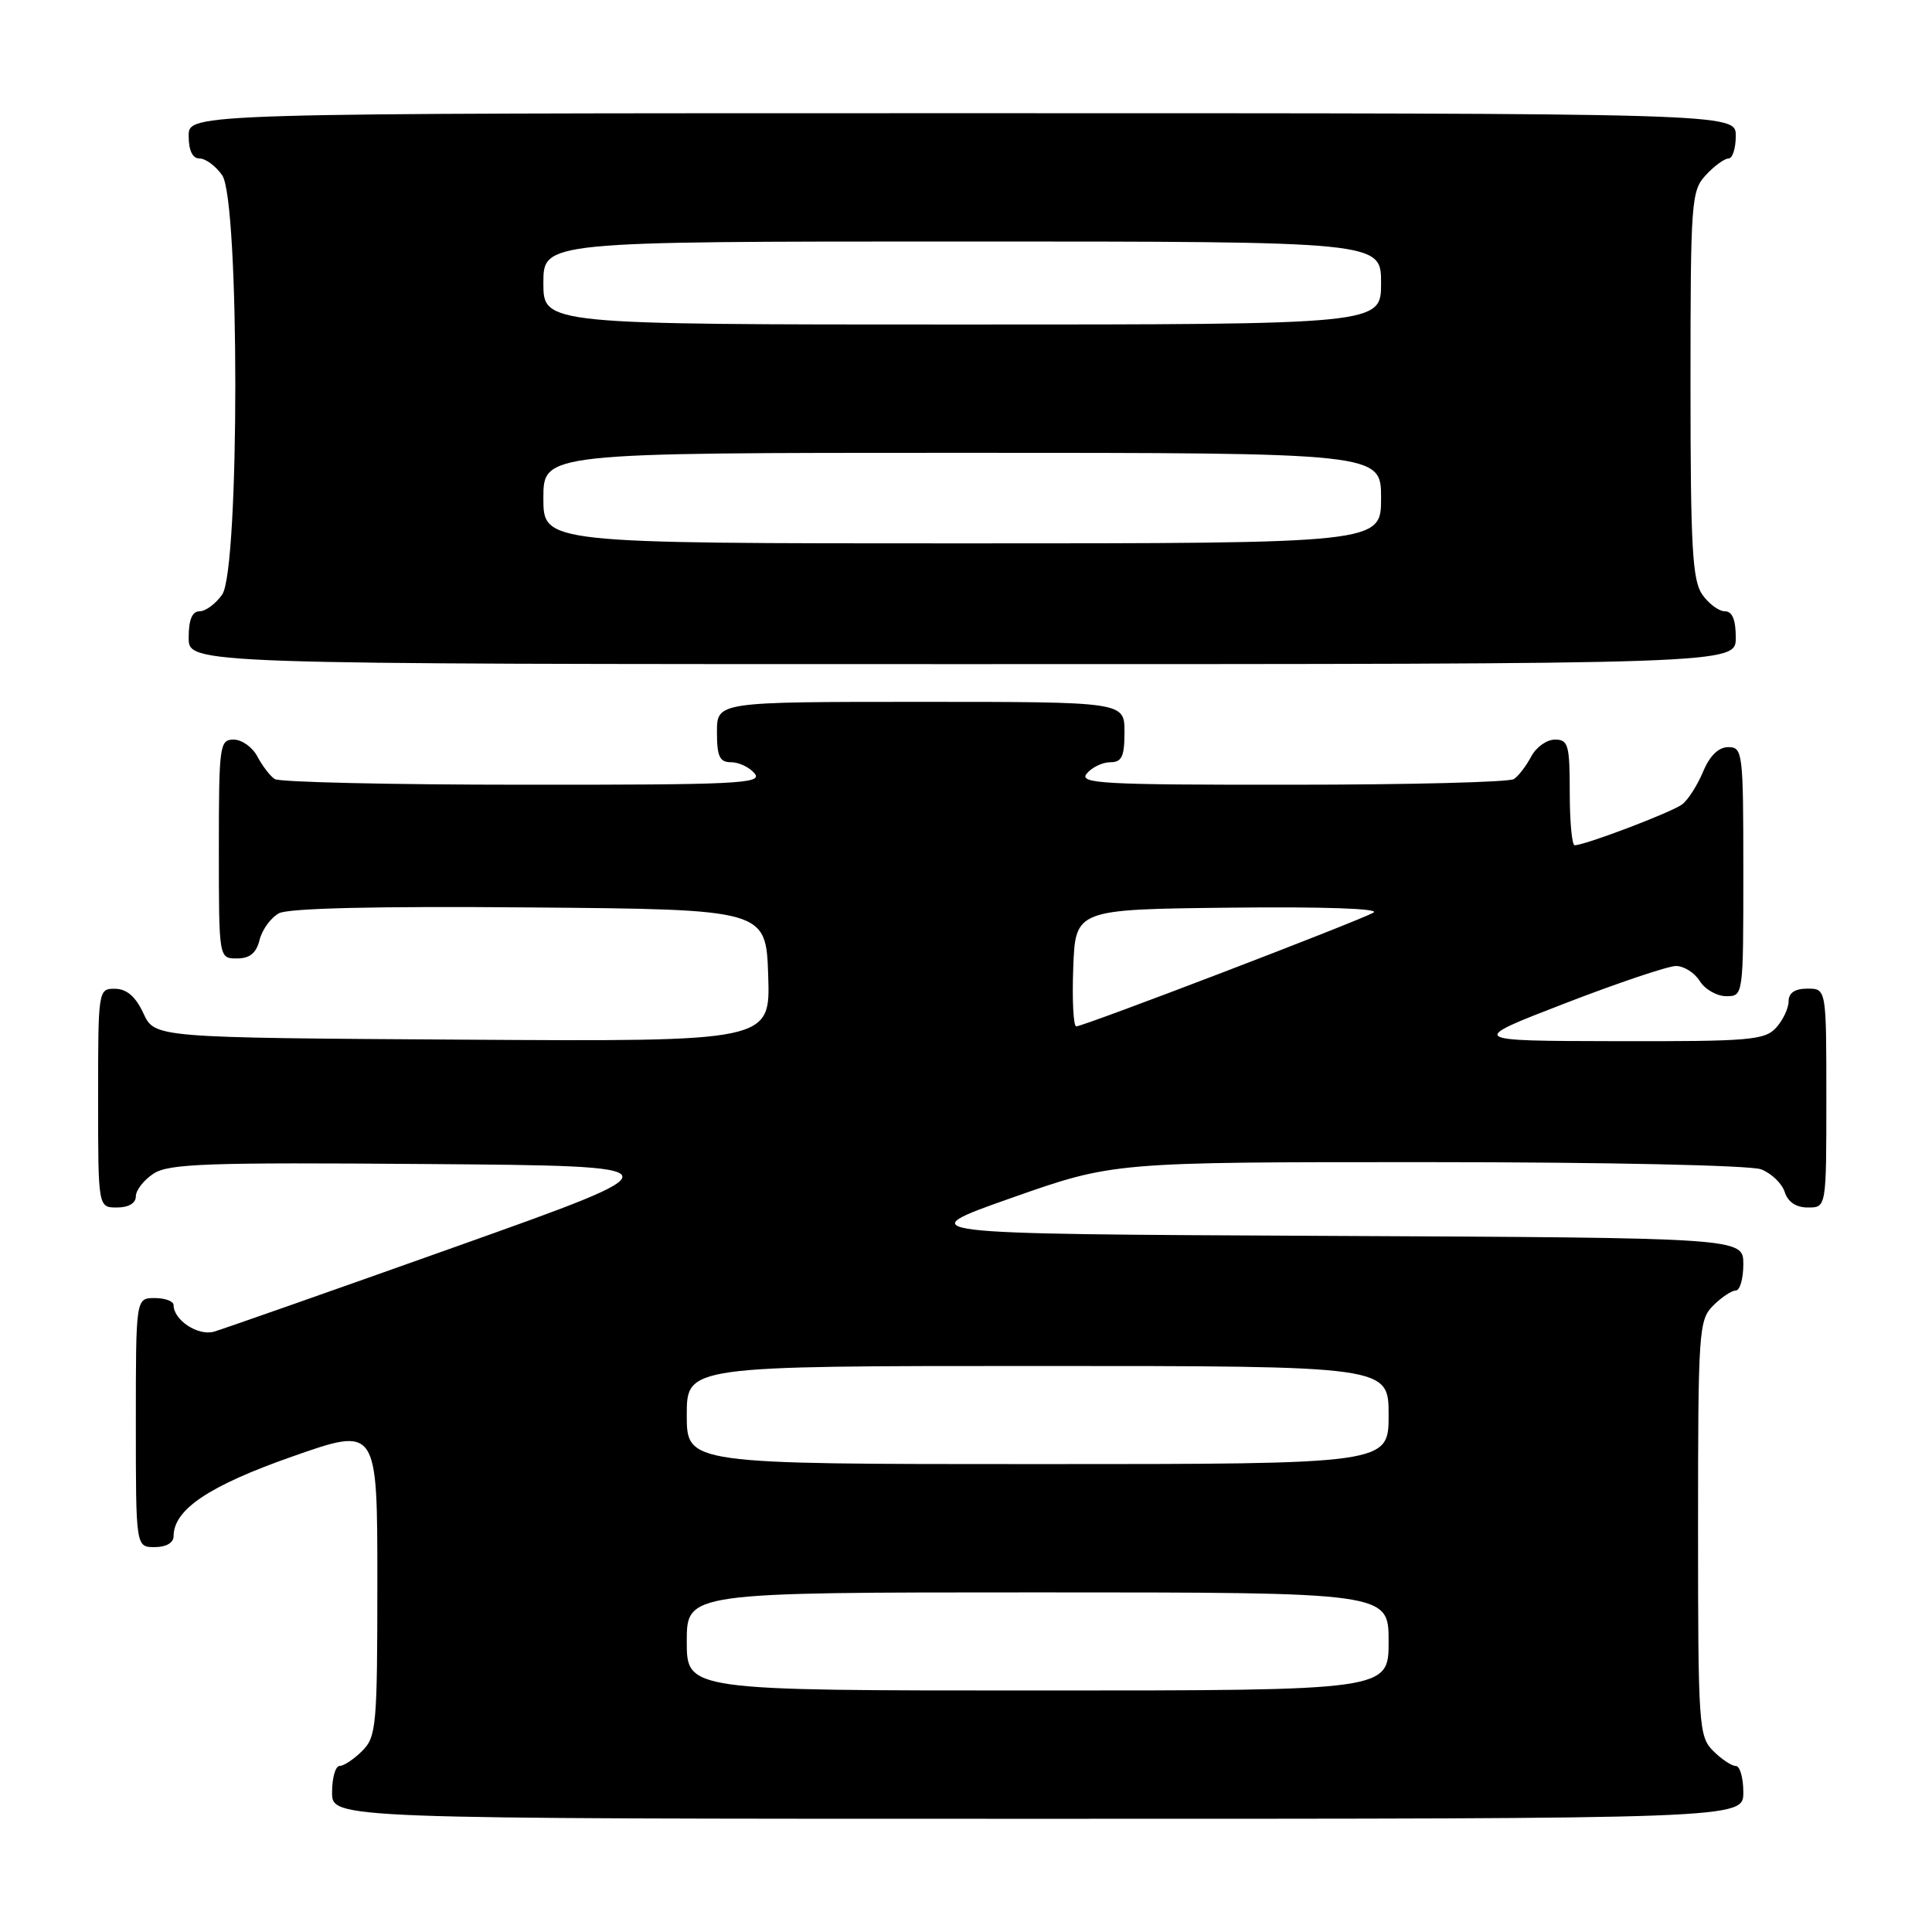 <?xml version="1.0" encoding="UTF-8" standalone="no"?>
<!DOCTYPE svg PUBLIC "-//W3C//DTD SVG 1.1//EN" "http://www.w3.org/Graphics/SVG/1.1/DTD/svg11.dtd" >
<svg xmlns="http://www.w3.org/2000/svg" xmlns:xlink="http://www.w3.org/1999/xlink" version="1.1" viewBox="0 0 256 256">
 <g >
 <path fill="currentColor"
d=" M 231.00 237.50 C 231.00 235.57 230.55 234.00 230.00 234.00 C 229.45 234.00 228.10 233.10 227.00 232.00 C 225.10 230.10 225.00 228.67 225.00 202.50 C 225.00 176.33 225.10 174.90 227.00 173.00 C 228.10 171.90 229.45 171.00 230.00 171.00 C 230.55 171.00 231.00 169.43 231.00 167.51 C 231.00 164.02 231.00 164.02 175.75 163.76 C 120.50 163.50 120.50 163.50 134.00 158.74 C 147.50 153.98 147.50 153.98 189.18 153.99 C 212.83 153.99 231.94 154.41 233.35 154.94 C 234.71 155.46 236.12 156.81 236.48 157.94 C 236.91 159.28 237.99 160.00 239.57 160.00 C 242.00 160.00 242.00 160.00 242.00 145.50 C 242.00 131.00 242.00 131.00 239.50 131.00 C 237.83 131.00 237.00 131.56 237.00 132.67 C 237.00 133.59 236.26 135.17 235.35 136.17 C 233.85 137.83 231.84 138.00 214.10 137.96 C 194.50 137.92 194.50 137.92 207.34 132.96 C 214.40 130.23 221.03 128.00 222.08 128.00 C 223.13 128.00 224.55 128.90 225.23 130.00 C 225.92 131.10 227.50 132.00 228.74 132.00 C 231.00 132.00 231.00 131.96 231.00 115.50 C 231.00 99.70 230.92 99.00 229.01 99.00 C 227.72 99.00 226.55 100.13 225.67 102.25 C 224.92 104.04 223.68 105.99 222.90 106.58 C 221.57 107.61 210.02 112.00 208.65 112.00 C 208.29 112.00 208.00 108.85 208.00 105.00 C 208.00 98.71 207.80 98.00 206.04 98.00 C 204.95 98.00 203.54 99.01 202.89 100.25 C 202.23 101.49 201.21 102.83 200.60 103.23 C 200.00 103.64 186.73 103.98 171.13 103.98 C 146.02 104.00 142.90 103.83 144.00 102.50 C 144.68 101.68 146.09 101.00 147.12 101.00 C 148.65 101.00 149.00 100.25 149.00 97.00 C 149.00 93.00 149.00 93.00 122.00 93.00 C 95.00 93.00 95.00 93.00 95.00 97.00 C 95.00 100.25 95.35 101.00 96.88 101.00 C 97.91 101.00 99.32 101.67 100.00 102.50 C 101.10 103.83 97.59 104.00 69.37 103.98 C 51.84 103.98 37.00 103.64 36.40 103.23 C 35.79 102.83 34.77 101.49 34.11 100.25 C 33.46 99.01 32.05 98.00 30.96 98.00 C 29.10 98.00 29.00 98.75 29.00 112.50 C 29.00 127.00 29.00 127.00 31.39 127.00 C 33.10 127.00 33.96 126.30 34.40 124.53 C 34.74 123.17 35.90 121.59 36.97 121.01 C 38.24 120.34 49.89 120.06 70.21 120.24 C 101.50 120.50 101.50 120.50 101.79 129.26 C 102.08 138.02 102.08 138.02 61.29 137.76 C 20.50 137.50 20.50 137.50 19.00 134.27 C 17.97 132.05 16.80 131.04 15.25 131.02 C 13.02 131.00 13.00 131.12 13.00 145.50 C 13.00 160.00 13.00 160.00 15.50 160.00 C 17.04 160.00 18.00 159.43 18.00 158.52 C 18.00 157.71 19.06 156.35 20.35 155.51 C 22.36 154.19 27.47 154.01 56.56 154.24 C 90.43 154.50 90.43 154.50 60.46 165.17 C 43.98 171.04 29.53 176.11 28.36 176.45 C 26.25 177.06 23.00 174.92 23.00 172.93 C 23.00 172.42 21.88 172.00 20.50 172.00 C 18.00 172.00 18.00 172.00 18.00 188.50 C 18.00 205.00 18.00 205.00 20.50 205.00 C 22.01 205.00 23.00 204.43 23.00 203.56 C 23.00 200.02 27.69 196.87 38.75 192.99 C 50.00 189.04 50.00 189.04 50.00 209.52 C 50.00 228.67 49.87 230.13 48.00 232.00 C 46.90 233.10 45.55 234.00 45.00 234.00 C 44.45 234.00 44.00 235.57 44.00 237.50 C 44.00 241.00 44.00 241.00 137.50 241.00 C 231.00 241.00 231.00 241.00 231.00 237.50 Z  M 230.00 84.50 C 230.00 82.12 229.54 81.00 228.56 81.00 C 227.76 81.00 226.41 80.00 225.56 78.78 C 224.25 76.91 224.00 72.51 224.00 50.97 C 224.00 26.60 224.10 25.27 226.04 23.19 C 227.16 21.98 228.51 21.00 229.04 21.00 C 229.57 21.00 230.00 19.65 230.00 18.00 C 230.00 15.00 230.00 15.00 127.50 15.00 C 25.00 15.00 25.00 15.00 25.00 18.00 C 25.00 19.95 25.51 21.00 26.44 21.00 C 27.24 21.00 28.59 22.00 29.44 23.22 C 31.76 26.53 31.76 75.47 29.44 78.78 C 28.59 80.00 27.24 81.00 26.44 81.00 C 25.46 81.00 25.00 82.12 25.00 84.50 C 25.00 88.00 25.00 88.00 127.50 88.00 C 230.00 88.00 230.00 88.00 230.00 84.50 Z  M 91.00 217.50 C 91.00 211.00 91.00 211.00 137.50 211.00 C 184.00 211.00 184.00 211.00 184.00 217.50 C 184.00 224.00 184.00 224.00 137.50 224.00 C 91.00 224.00 91.00 224.00 91.00 217.50 Z  M 91.00 187.50 C 91.00 181.00 91.00 181.00 137.50 181.00 C 184.00 181.00 184.00 181.00 184.00 187.50 C 184.00 194.00 184.00 194.00 137.50 194.00 C 91.00 194.00 91.00 194.00 91.00 187.50 Z  M 142.21 128.25 C 142.50 120.50 142.50 120.50 163.00 120.27 C 175.26 120.13 182.90 120.39 182.00 120.92 C 180.19 121.99 143.59 136.00 142.61 136.00 C 142.23 136.00 142.05 132.51 142.21 128.25 Z  M 72.00 66.00 C 72.00 60.00 72.00 60.00 127.50 60.00 C 183.00 60.00 183.00 60.00 183.00 66.00 C 183.00 72.00 183.00 72.00 127.50 72.00 C 72.00 72.00 72.00 72.00 72.00 66.00 Z  M 72.00 37.50 C 72.00 32.00 72.00 32.00 127.50 32.00 C 183.00 32.00 183.00 32.00 183.00 37.50 C 183.00 43.00 183.00 43.00 127.50 43.00 C 72.00 43.00 72.00 43.00 72.00 37.50 Z "/>
</g>
</svg>